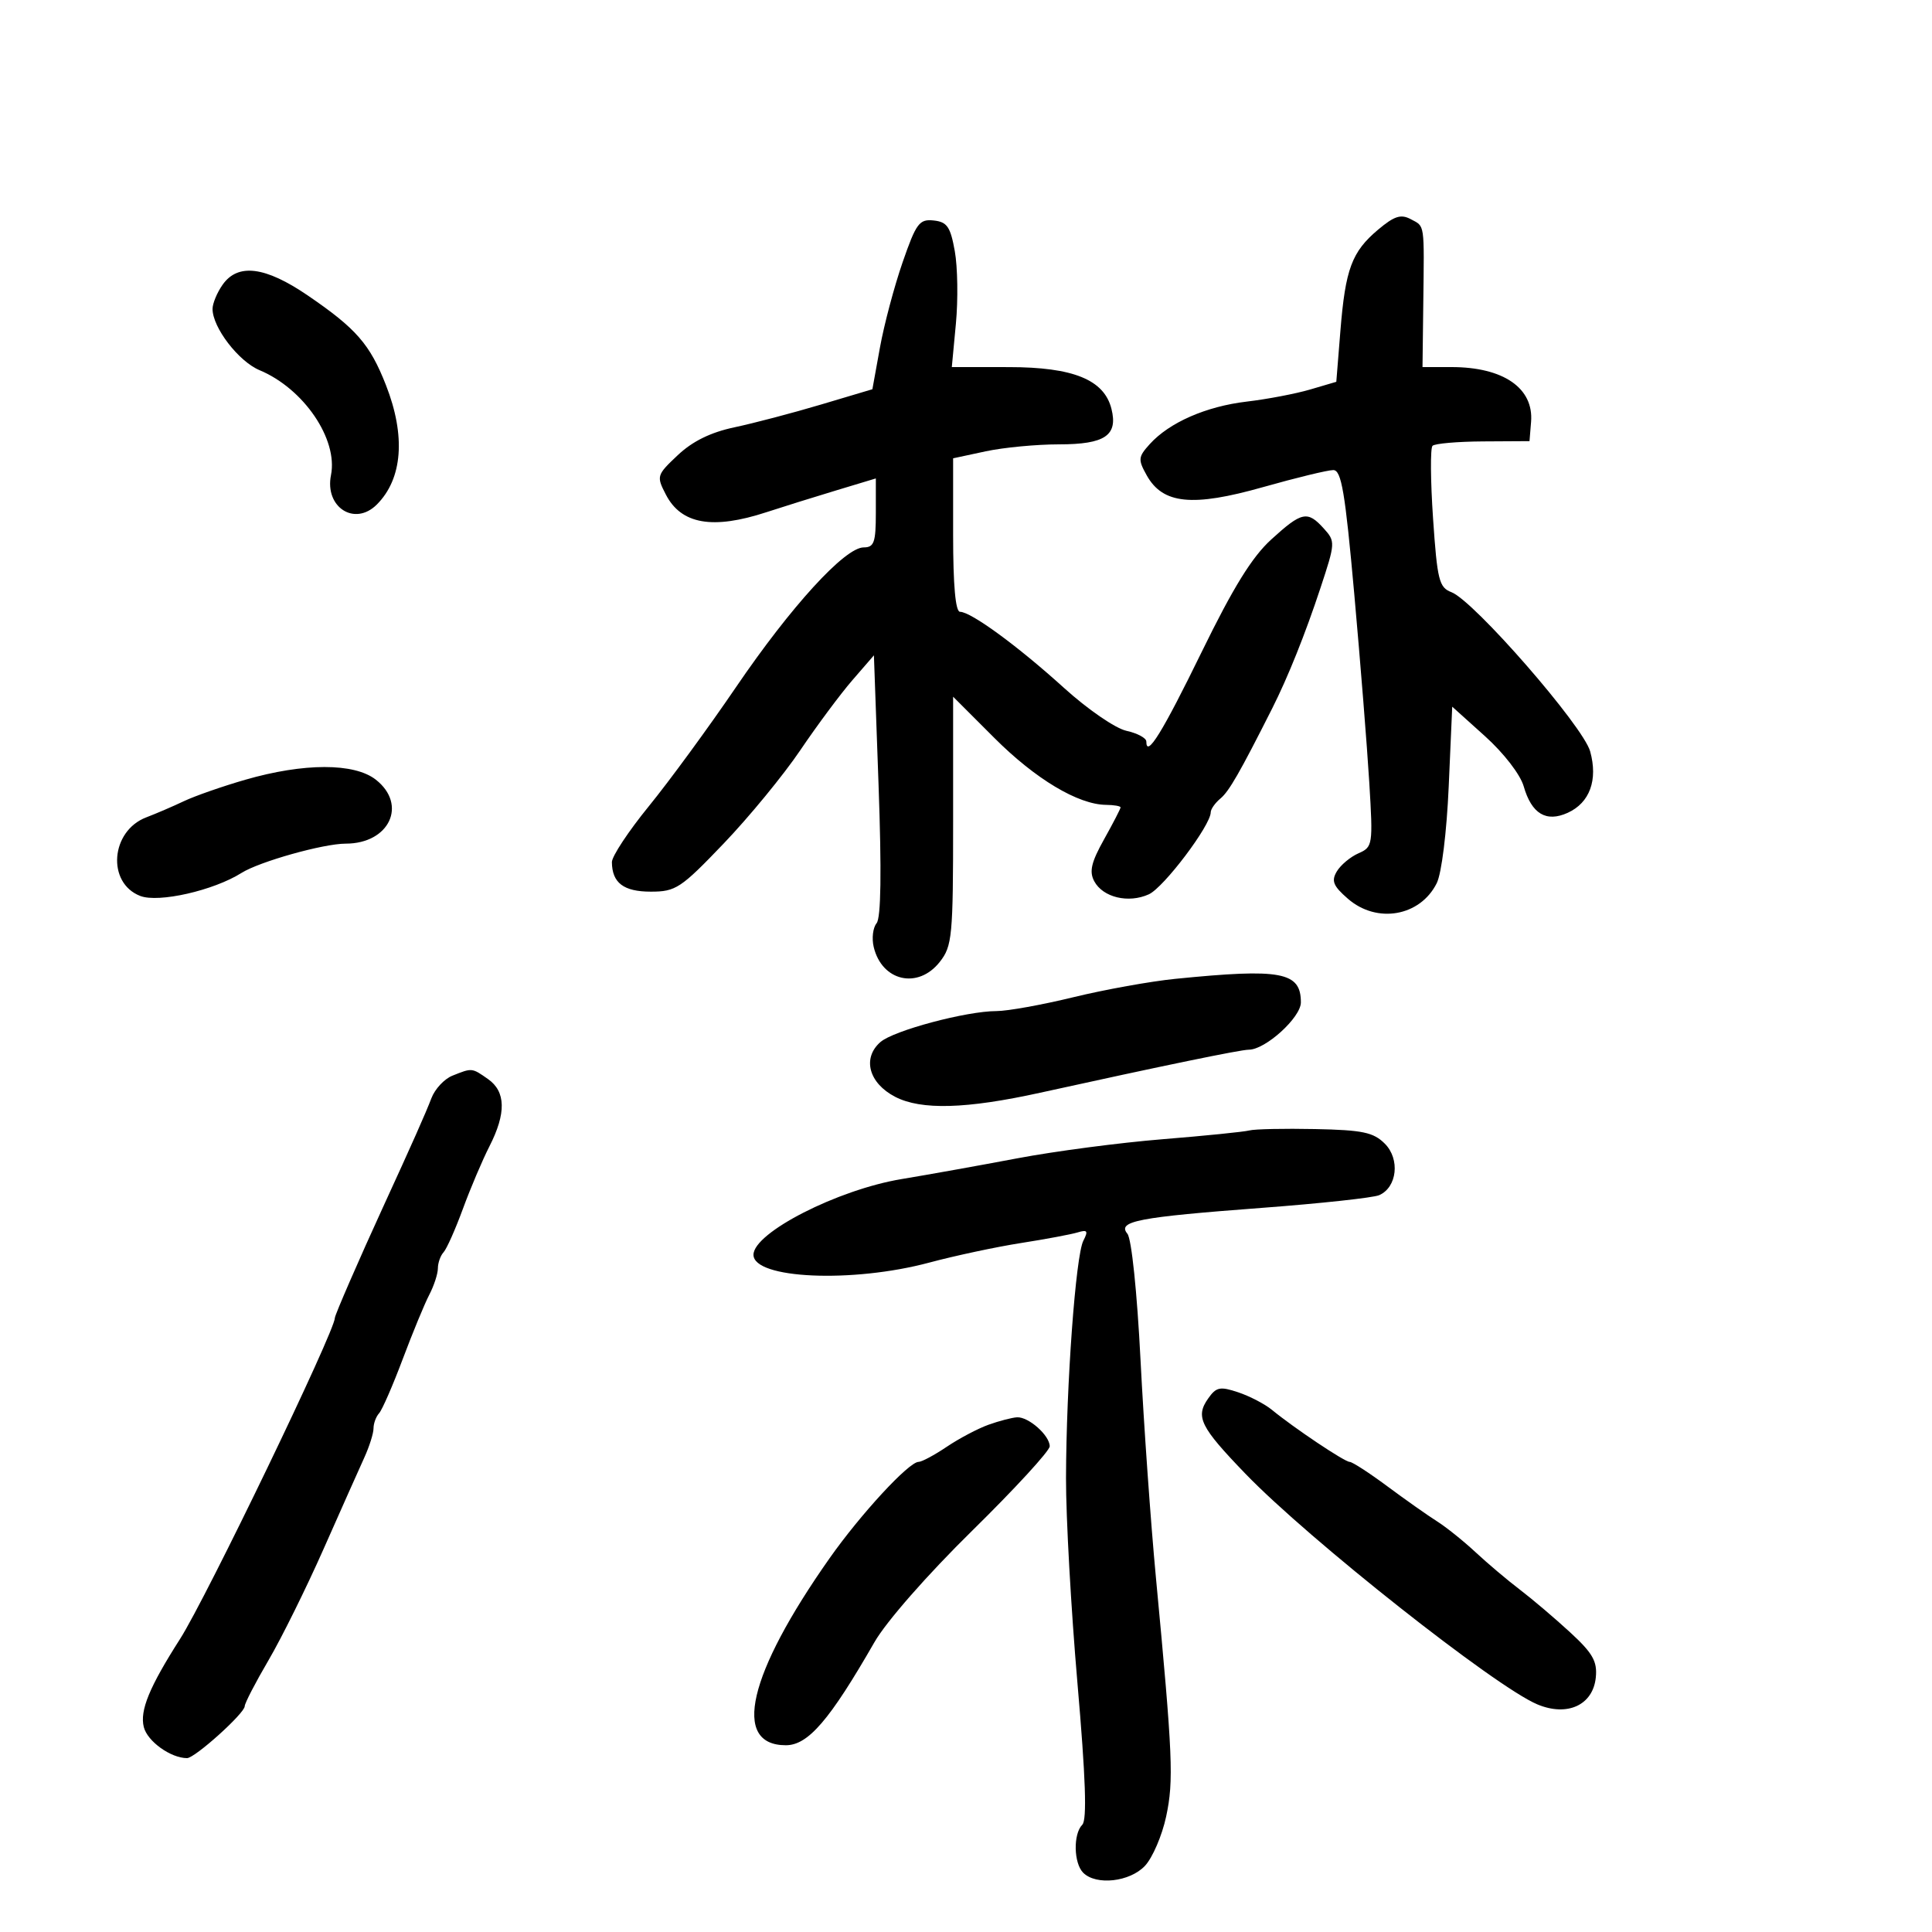 <svg xmlns="http://www.w3.org/2000/svg" width="300" height="300" viewBox="0 0 300 300" version="1.1">
	<path d="M 213.986 35.665 C 209.904 39.100, 208.909 41.775, 208.135 51.393 L 207.500 59.286 203.431 60.484 C 201.193 61.143, 196.772 61.986, 193.607 62.358 C 187.281 63.102, 181.570 65.604, 178.533 68.962 C 176.729 70.957, 176.690 71.358, 178.066 73.818 C 180.561 78.281, 185.152 78.744, 196.125 75.639 C 201.281 74.180, 206.189 72.990, 207.032 72.993 C 208.295 72.999, 208.868 76.384, 210.291 92.250 C 211.240 102.838, 212.289 116, 212.621 121.500 C 213.209 131.224, 213.162 131.528, 210.945 132.500 C 209.690 133.050, 208.177 134.315, 207.582 135.311 C 206.698 136.791, 207.012 137.567, 209.306 139.561 C 213.808 143.475, 220.525 142.296, 223.095 137.140 C 223.853 135.620, 224.642 129.247, 224.956 122.117 L 225.500 109.734 230.591 114.317 C 233.502 116.937, 236.074 120.268, 236.598 122.095 C 237.825 126.373, 240.091 127.735, 243.442 126.208 C 246.859 124.651, 248.148 121.121, 246.921 116.677 C 245.840 112.759, 228.866 93.280, 225.378 91.954 C 223.459 91.224, 223.177 90.094, 222.524 80.506 C 222.125 74.655, 222.088 69.579, 222.441 69.226 C 222.794 68.873, 226.327 68.565, 230.292 68.542 L 237.500 68.500 237.745 65.500 C 238.173 60.262, 233.434 57, 225.396 57 L 220.886 57 221.005 47.250 C 221.161 34.440, 221.275 35.218, 219.072 34.039 C 217.532 33.214, 216.511 33.540, 213.986 35.665 M 140.154 40.736 C 138.864 44.456, 137.281 50.411, 136.637 53.970 L 135.464 60.440 127.482 62.818 C 123.092 64.127, 117.050 65.715, 114.056 66.349 C 110.353 67.132, 107.536 68.516, 105.243 70.678 C 101.961 73.773, 101.913 73.932, 103.400 76.806 C 105.781 81.411, 110.662 82.266, 119 79.537 C 121.475 78.727, 126.313 77.216, 129.750 76.178 L 136 74.291 136 79.645 C 136 84.223, 135.727 85, 134.116 85 C 131.190 85, 122.832 94.148, 114.282 106.707 C 110.002 112.995, 103.912 121.313, 100.750 125.192 C 97.588 129.071, 95.007 132.977, 95.015 133.872 C 95.046 137.097, 96.837 138.455, 101.060 138.455 C 104.932 138.455, 105.717 137.936, 112.377 130.977 C 116.313 126.865, 121.662 120.350, 124.265 116.500 C 126.867 112.650, 130.505 107.758, 132.349 105.630 L 135.701 101.760 136.424 121.939 C 136.905 135.379, 136.802 142.534, 136.115 143.361 C 135.548 144.045, 135.347 145.706, 135.670 147.052 C 136.946 152.385, 142.557 153.650, 145.927 149.365 C 147.861 146.907, 148 145.441, 148 127.458 L 148 108.185 154.421 114.606 C 160.784 120.969, 167.411 124.936, 171.750 124.978 C 172.988 124.990, 174 125.168, 174 125.374 C 174 125.580, 172.848 127.809, 171.440 130.328 C 169.445 133.898, 169.108 135.334, 169.914 136.839 C 171.261 139.356, 175.234 140.306, 178.393 138.867 C 180.717 137.808, 188 128.158, 188 126.138 C 188 125.647, 188.682 124.679, 189.515 123.987 C 190.844 122.884, 192.515 119.974, 197.547 110 C 199.990 105.157, 202.689 98.424, 205.039 91.308 C 207.360 84.279, 207.372 84.069, 205.552 82.058 C 203.021 79.260, 202.144 79.444, 197.402 83.766 C 194.411 86.491, 191.495 91.206, 186.605 101.220 C 180.493 113.739, 178 117.771, 178 115.138 C 178 114.600, 176.610 113.854, 174.911 113.480 C 173.196 113.104, 168.880 110.137, 165.212 106.812 C 158.053 100.325, 150.777 95, 149.070 95 C 148.370 95, 148 90.879, 148 83.083 L 148 71.166 153.049 70.083 C 155.826 69.487, 160.946 69, 164.427 69 C 171.581 69, 173.623 67.619, 172.585 63.482 C 171.450 58.961, 166.646 57.008, 156.649 57.004 L 147.797 57 148.432 50.250 C 148.782 46.538, 148.705 41.475, 148.261 39 C 147.582 35.208, 147.066 34.458, 144.978 34.236 C 142.750 33.999, 142.263 34.656, 140.154 40.736 M 34.557 44.223 C 33.701 45.445, 33.002 47.132, 33.004 47.973 C 33.011 50.864, 37.050 56.123, 40.311 57.485 C 47.165 60.349, 52.509 68.203, 51.395 73.774 C 50.396 78.769, 55.080 81.777, 58.512 78.345 C 62.517 74.340, 63.024 67.682, 59.925 59.787 C 57.438 53.451, 55.316 51.017, 47.805 45.889 C 41.183 41.367, 36.931 40.833, 34.557 44.223 M 38.076 121.082 C 34.543 122.102, 30.261 123.597, 28.561 124.404 C 26.861 125.211, 24.234 126.341, 22.723 126.915 C 17.170 129.026, 16.545 137.100, 21.778 139.123 C 24.625 140.223, 33.175 138.279, 37.500 135.548 C 40.279 133.793, 50.216 131, 53.681 131 C 60.455 131, 63.306 124.959, 58.365 121.073 C 55.024 118.445, 47.195 118.448, 38.076 121.082 M 182.500 151.995 C 178.650 152.381, 171.527 153.665, 166.671 154.848 C 161.815 156.032, 156.444 157, 154.735 157 C 150.060 157, 138.744 160.023, 136.703 161.816 C 133.859 164.315, 134.907 168.193, 139 170.313 C 143.033 172.402, 150.035 172.206, 161.500 169.682 C 180.575 165.483, 192.636 162.995, 193.906 162.997 C 196.488 163.002, 202 157.999, 202 155.649 C 202 150.915, 198.958 150.345, 182.500 151.995 M 70.235 167.037 C 68.990 167.537, 67.530 169.105, 66.992 170.522 C 66.125 172.802, 63.952 177.692, 59.449 187.500 C 55.824 195.394, 52 204.189, 52 204.632 C 52 206.709, 32.041 248.106, 27.957 254.500 C 23.186 261.969, 21.686 265.614, 22.330 268.178 C 22.886 270.395, 26.513 273, 29.044 273 C 30.263 273, 38 266.035, 38 264.937 C 38 264.481, 39.661 261.273, 41.691 257.809 C 43.721 254.345, 47.574 246.559, 50.253 240.506 C 52.932 234.453, 55.771 228.082, 56.562 226.349 C 57.353 224.616, 58 222.568, 58 221.799 C 58 221.029, 58.389 219.972, 58.865 219.450 C 59.341 218.927, 60.991 215.145, 62.532 211.044 C 64.072 206.944, 65.930 202.444, 66.660 201.044 C 67.390 199.645, 67.990 197.803, 67.994 196.950 C 67.997 196.098, 68.394 194.973, 68.877 194.450 C 69.359 193.928, 70.710 190.892, 71.880 187.704 C 73.049 184.516, 74.905 180.146, 76.003 177.994 C 78.620 172.865, 78.547 169.496, 75.777 167.557 C 73.263 165.795, 73.313 165.800, 70.235 167.037 M 194 175.535 C 193.175 175.752, 187.100 176.366, 180.500 176.900 C 173.900 177.433, 163.775 178.764, 158 179.857 C 152.225 180.950, 144.125 182.403, 140 183.086 C 130.069 184.731, 117 191.409, 117 194.839 C 117 198.578, 132.332 199.261, 144.296 196.055 C 148.288 194.985, 154.692 193.619, 158.527 193.018 C 162.362 192.418, 166.326 191.676, 167.336 191.369 C 168.853 190.908, 169.007 191.131, 168.223 192.655 C 167.031 194.972, 165.567 214.999, 165.529 229.500 C 165.513 235.550, 166.314 249.901, 167.309 261.391 C 168.582 276.095, 168.805 282.595, 168.059 283.341 C 166.630 284.770, 166.716 289.316, 168.200 290.800 C 170.210 292.810, 175.441 292.224, 177.788 289.726 C 178.963 288.475, 180.443 285.031, 181.078 282.073 C 182.274 276.496, 182.113 272.729, 179.494 245 C 178.688 236.475, 177.612 221.269, 177.102 211.208 C 176.566 200.631, 175.705 192.349, 175.061 191.573 C 173.446 189.627, 176.698 189.003, 196 187.553 C 205.075 186.871, 213.247 185.985, 214.160 185.584 C 216.948 184.360, 217.427 179.982, 215.033 177.588 C 213.271 175.825, 211.590 175.472, 204.223 175.320 C 199.425 175.221, 194.825 175.318, 194 175.535 M 187.592 217.173 C 185.601 220.015, 186.367 221.557, 193.388 228.840 C 203.232 239.052, 232.185 261.926, 238.725 264.658 C 243.390 266.607, 247.375 264.759, 247.798 260.451 C 248.042 257.967, 247.314 256.695, 243.798 253.457 C 241.434 251.281, 237.925 248.301, 236 246.836 C 234.075 245.372, 230.979 242.756, 229.121 241.025 C 227.262 239.294, 224.562 237.130, 223.121 236.218 C 221.679 235.306, 218.209 232.858, 215.409 230.780 C 212.609 228.701, 209.983 227, 209.573 227 C 208.793 227, 200.952 221.751, 197.500 218.918 C 196.400 218.016, 194.045 216.791, 192.266 216.196 C 189.439 215.251, 188.852 215.374, 187.592 217.173 M 153.500 221.231 C 151.850 221.822, 148.933 223.361, 147.018 224.652 C 145.103 225.944, 143.131 227, 142.636 227 C 141.127 227, 133.625 235.127, 128.791 242 C 116.158 259.959, 113.583 271, 122.026 271 C 125.485 271, 128.827 267.112, 135.782 255 C 137.618 251.801, 143.973 244.554, 150.970 237.677 C 157.586 231.175, 163 225.282, 163 224.582 C 163 222.895, 159.712 219.979, 157.921 220.079 C 157.140 220.122, 155.150 220.641, 153.500 221.231" stroke="none" fill="black" fill-rule="evenodd"/>
</svg>